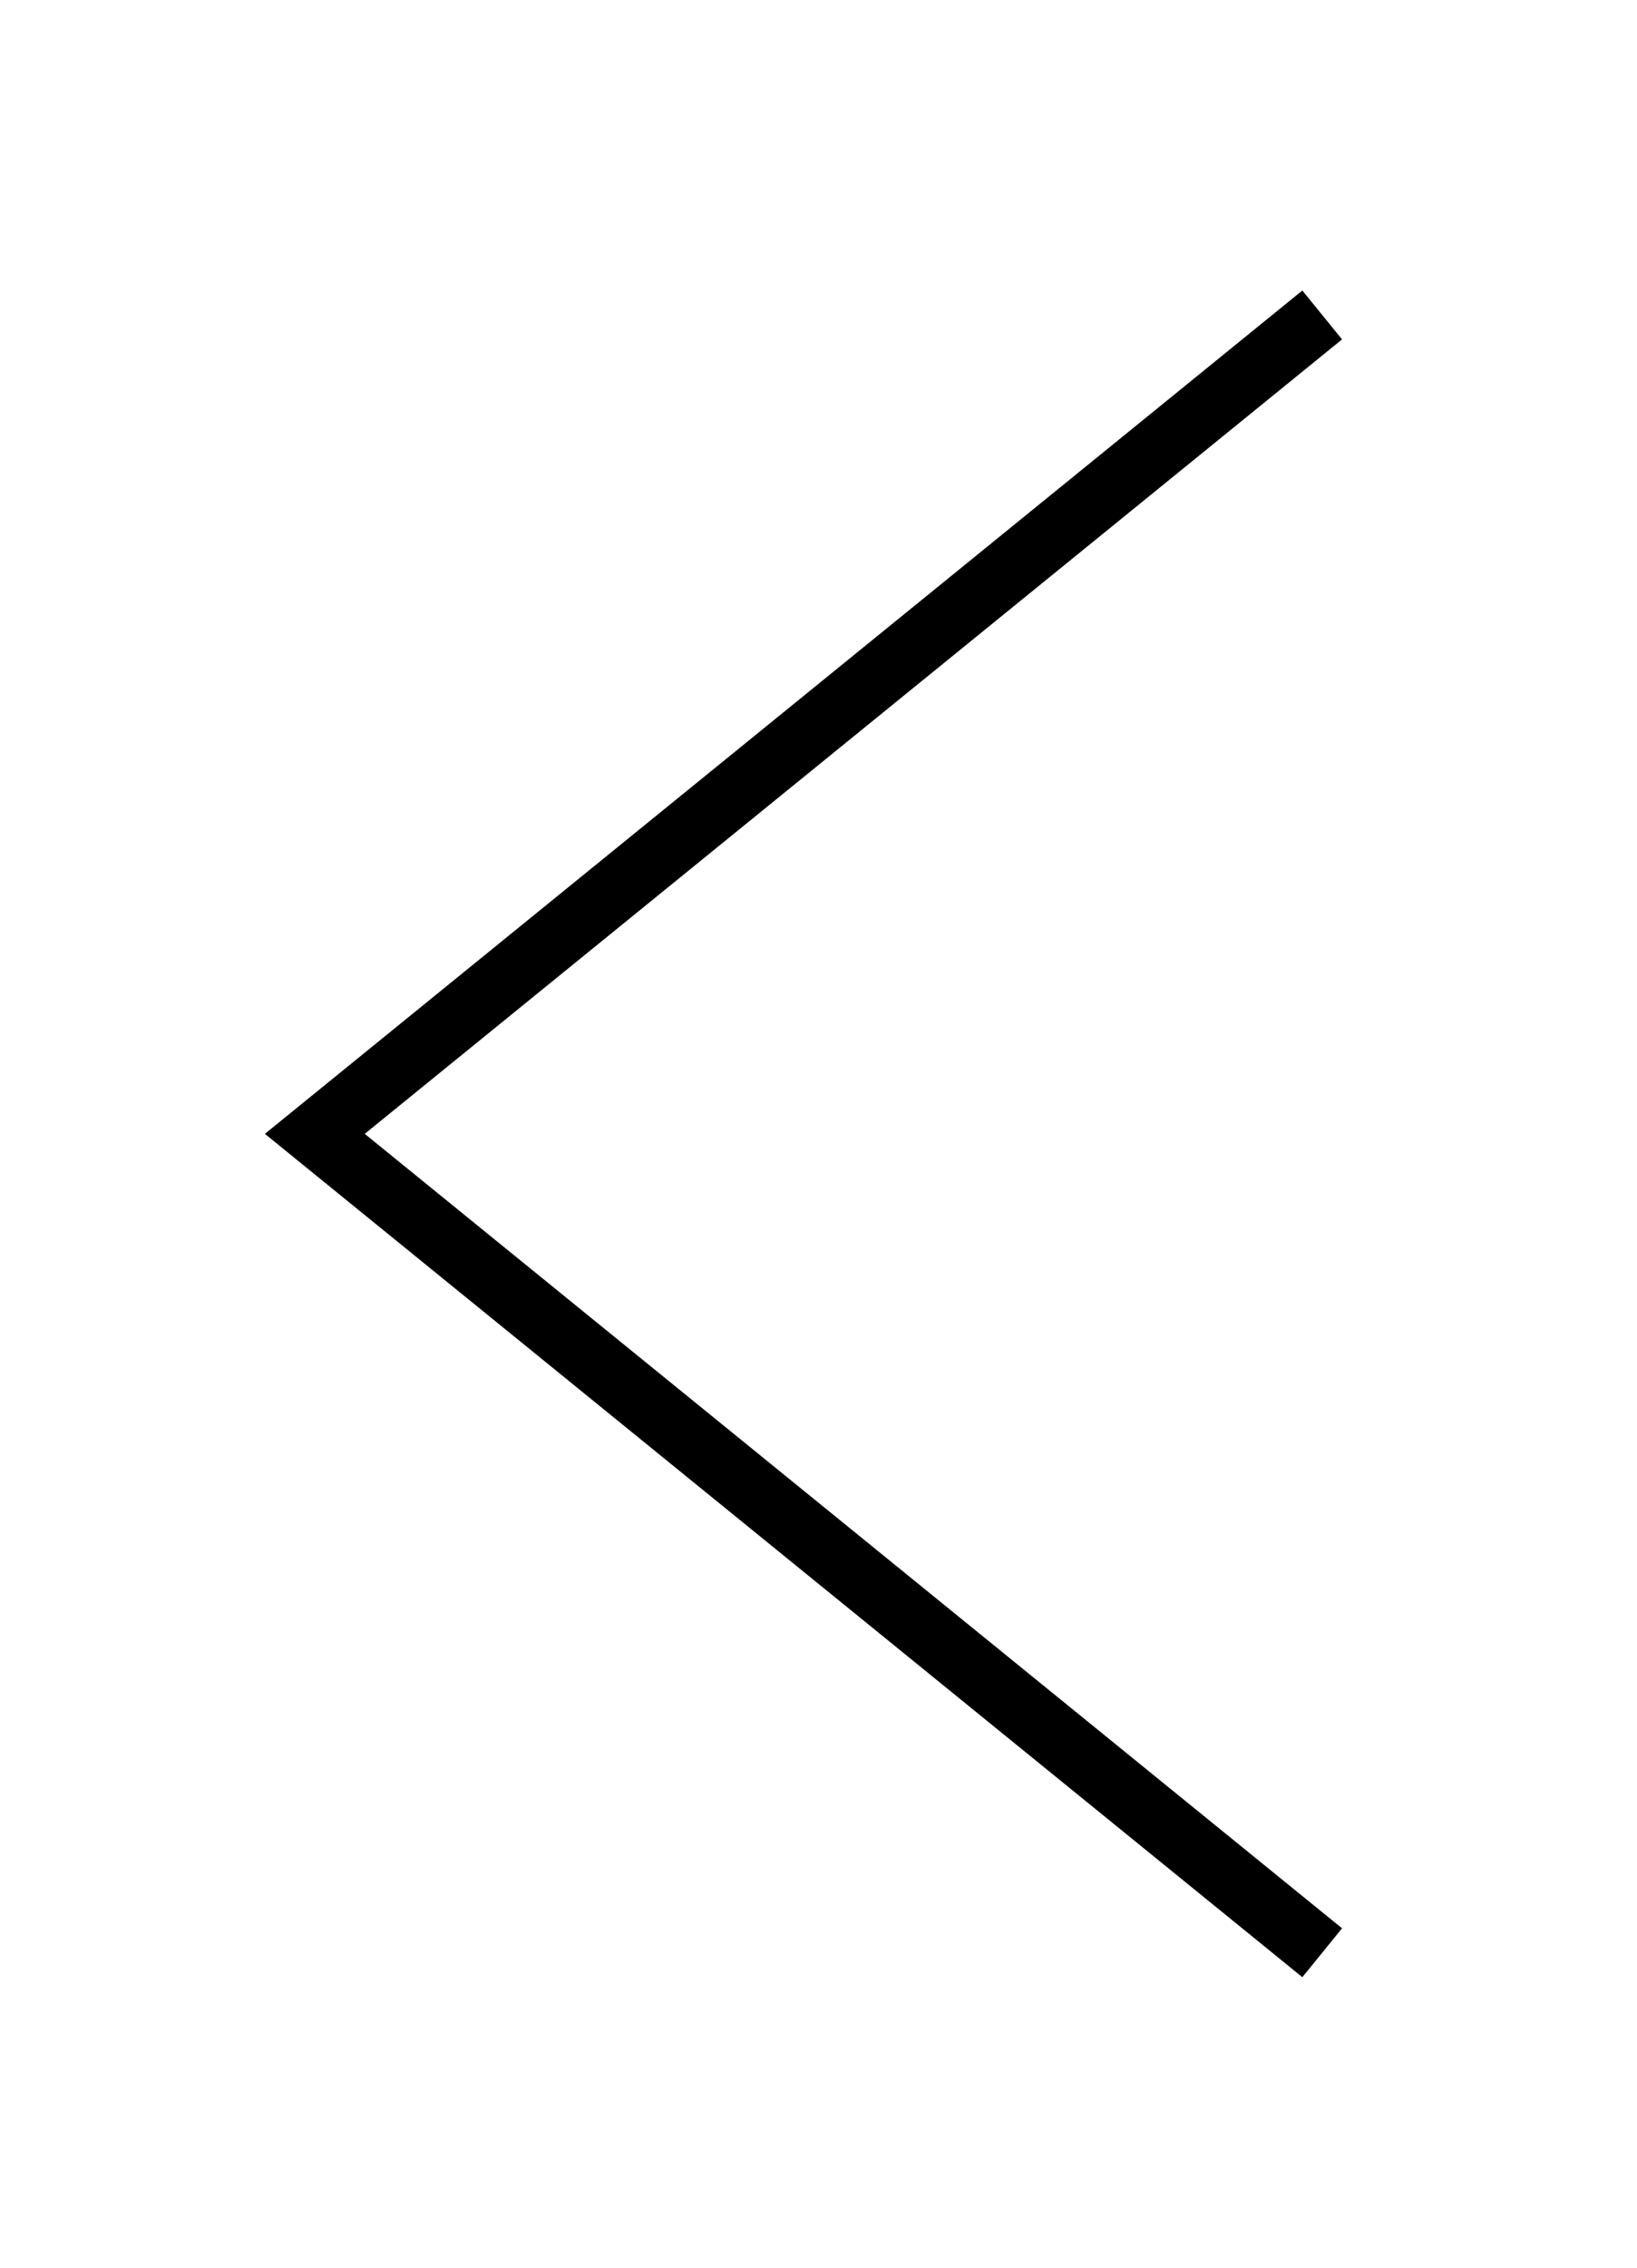 <svg width="26" height="36" viewBox="0 0 26 36" fill="none" xmlns="http://www.w3.org/2000/svg">
<g filter="url(#filter0_d_43_218)">
<path d="M21 1L5 14L21 27" stroke="black"/>
</g>
<defs>
<filter id="filter0_d_43_218" x="0.207" y="0.612" width="25.108" height="34.776" filterUnits="userSpaceOnUse" color-interpolation-filters="sRGB">
<feFlood flood-opacity="0" result="BackgroundImageFix"/>
<feColorMatrix in="SourceAlpha" type="matrix" values="0 0 0 0 0 0 0 0 0 0 0 0 0 0 0 0 0 0 127 0" result="hardAlpha"/>
<feOffset dy="4"/>
<feGaussianBlur stdDeviation="2"/>
<feComposite in2="hardAlpha" operator="out"/>
<feColorMatrix type="matrix" values="0 0 0 0 0 0 0 0 0 0 0 0 0 0 0 0 0 0 0.25 0"/>
<feBlend mode="normal" in2="BackgroundImageFix" result="effect1_dropShadow_43_218"/>
<feBlend mode="normal" in="SourceGraphic" in2="effect1_dropShadow_43_218" result="shape"/>
</filter>
</defs>
</svg>
